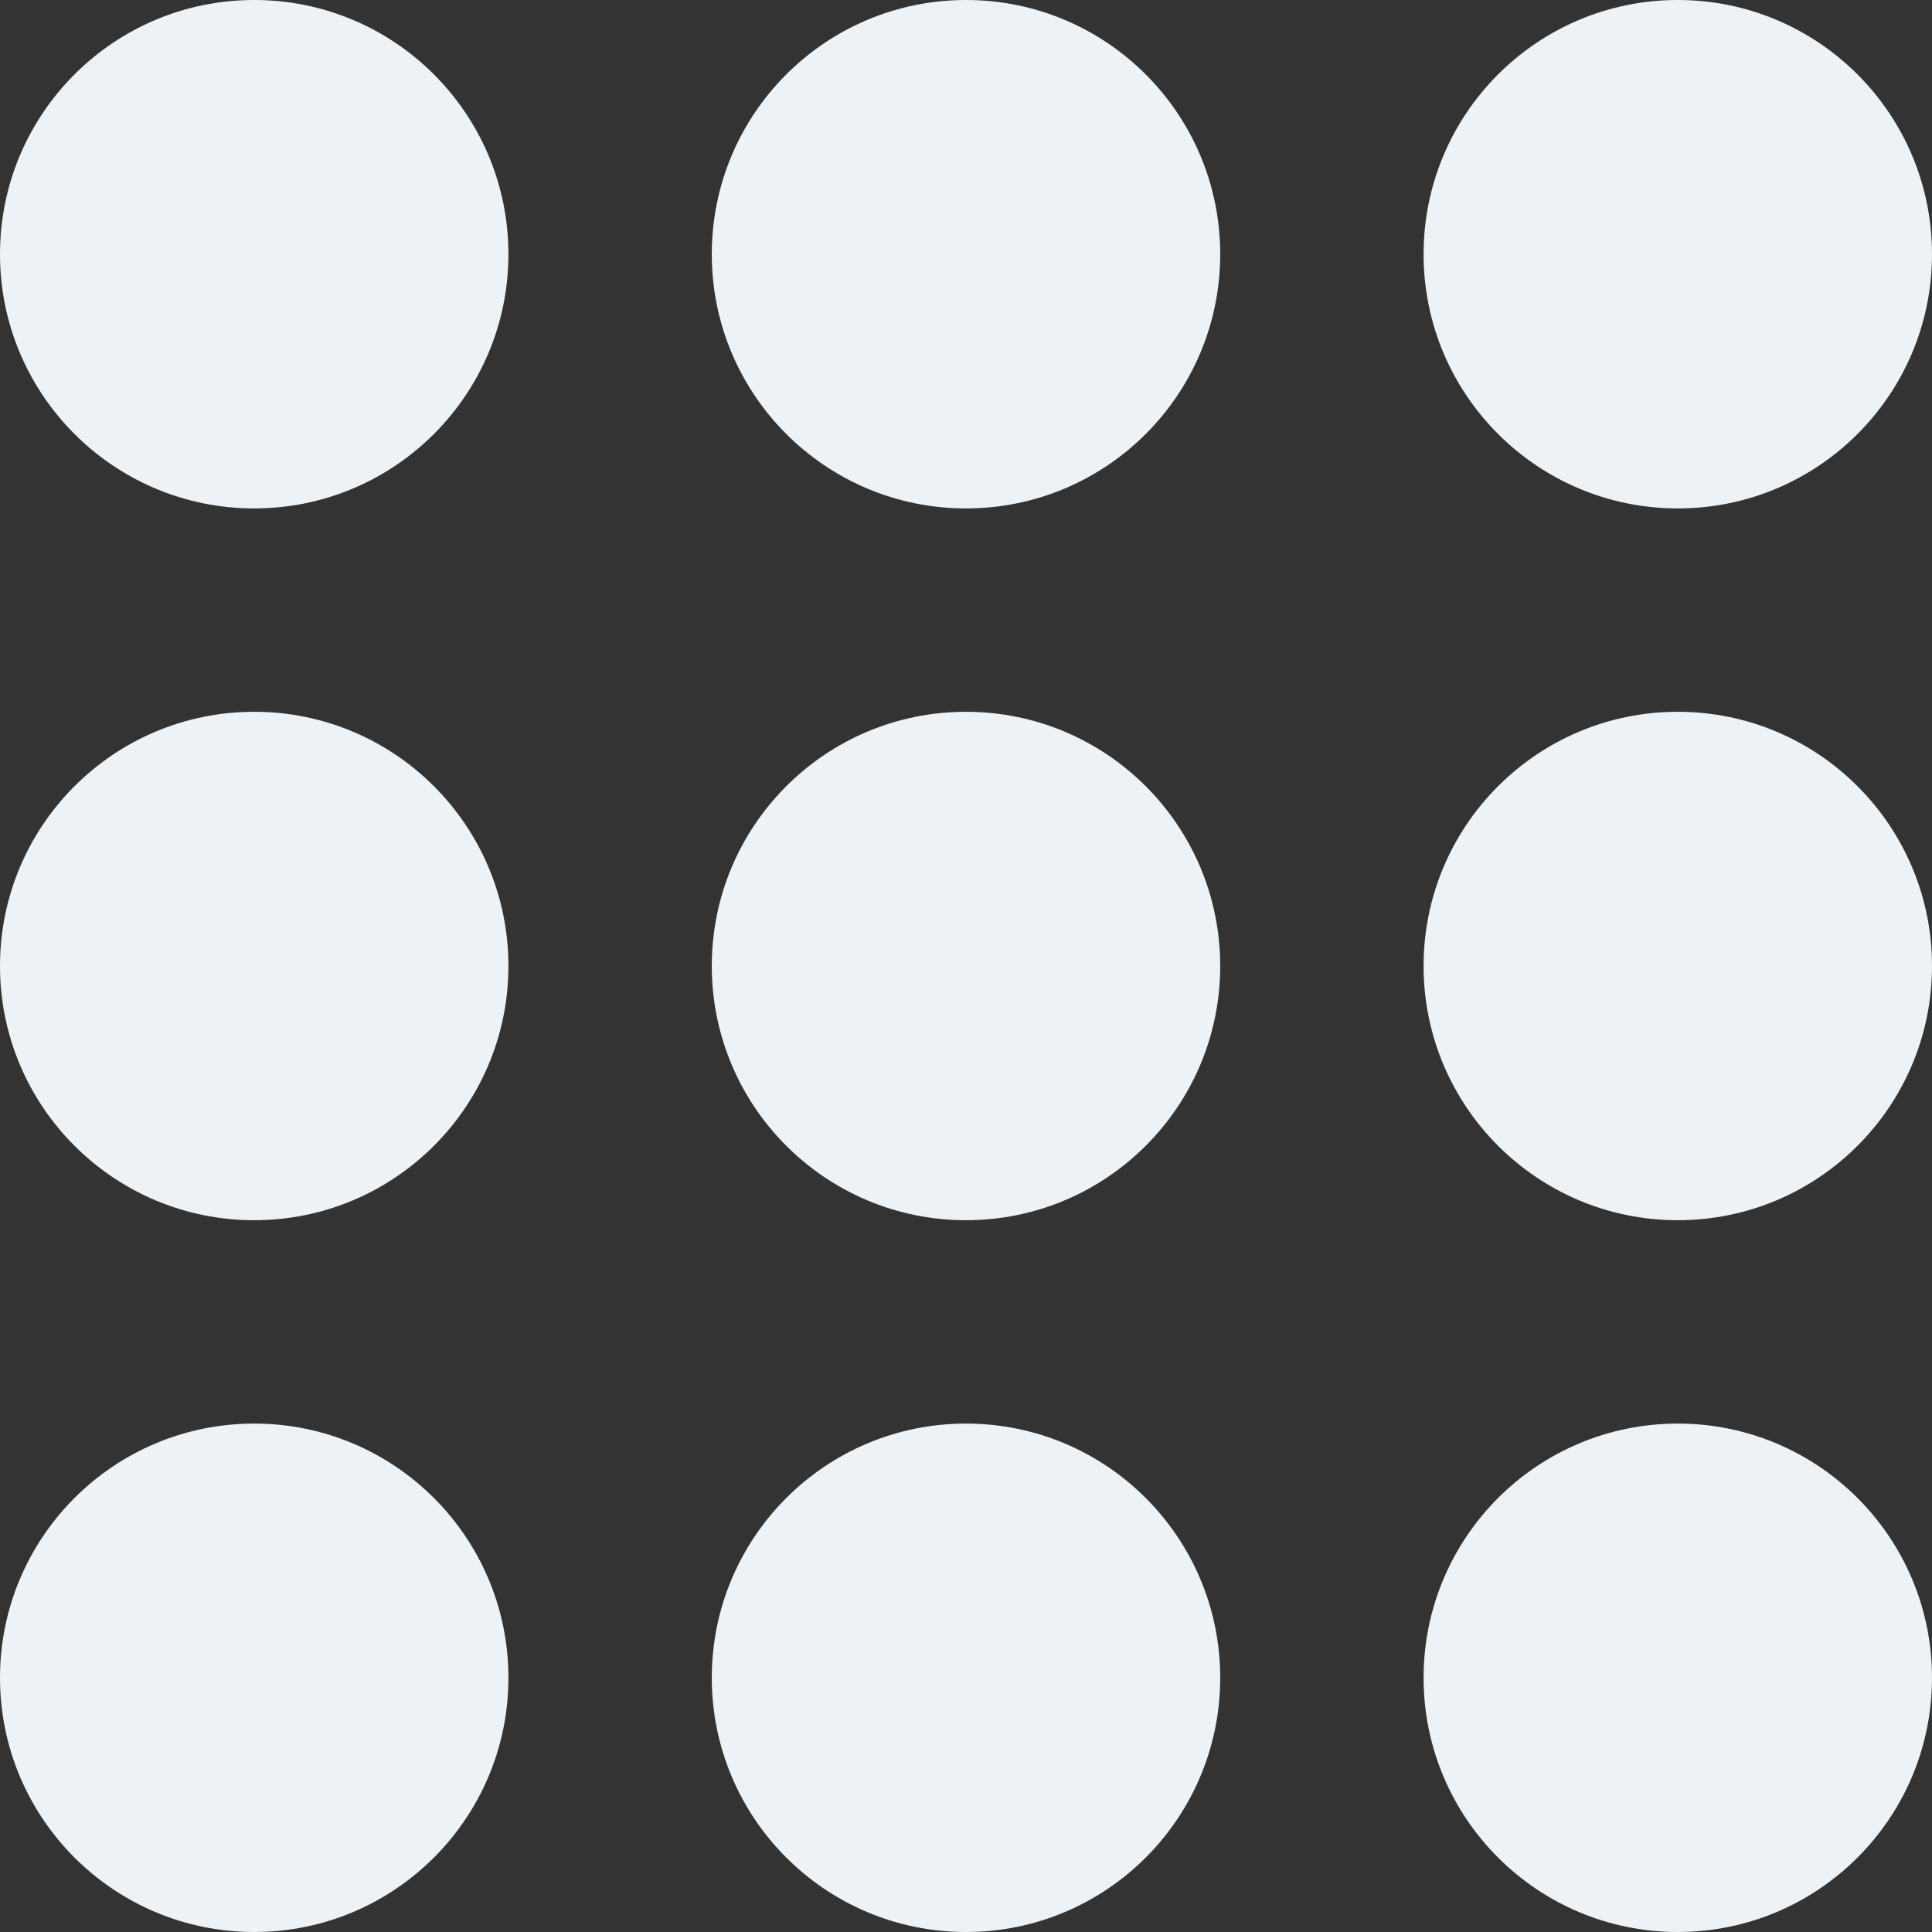 <?xml version="1.0" encoding="iso-8859-1"?>
<!-- Generator: Adobe Illustrator 18.1.1, SVG Export Plug-In . SVG Version: 6.00 Build 0)  -->
<svg xmlns="http://www.w3.org/2000/svg" xmlns:xlink="http://www.w3.org/1999/xlink" version="1.1" id="Capa_1" x="0px" y="0px" viewBox="0 0 19 19" style="enable-background:new 0 0 19 19;" xml:space="preserve" width="512px" height="512px">
<rect x="0" y="0" width="19" height="19" fill="#333333" stroke="none"/>
<g>
	<circle cx="2.5" cy="16.5" r="2.5" fill="#EDF2F6"/>
	<circle cx="2.5" cy="9.5" r="2.5" fill="#EDF2F6"/>
	<circle cx="2.5" cy="2.5" r="2.5" fill="#EDF2F6"/>
	<circle cx="9.5" cy="16.5" r="2.5" fill="#EDF2F6"/>
	<circle cx="9.5" cy="9.5" r="2.5" fill="#EDF2F6"/>
	<circle cx="9.5" cy="2.5" r="2.5" fill="#EDF2F6"/>
	<circle cx="16.5" cy="16.5" r="2.5" fill="#EDF2F6"/>
	<circle cx="16.5" cy="9.5" r="2.5" fill="#EDF2F6"/>
	<circle cx="16.5" cy="2.5" r="2.5" fill="#EDF2F6"/>
</g>
<g>
</g>
<g>
</g>
<g>
</g>
<g>
</g>
<g>
</g>
<g>
</g>
<g>
</g>
<g>
</g>
<g>
</g>
<g>
</g>
<g>
</g>
<g>
</g>
<g>
</g>
<g>
</g>
<g>
</g>
</svg>
